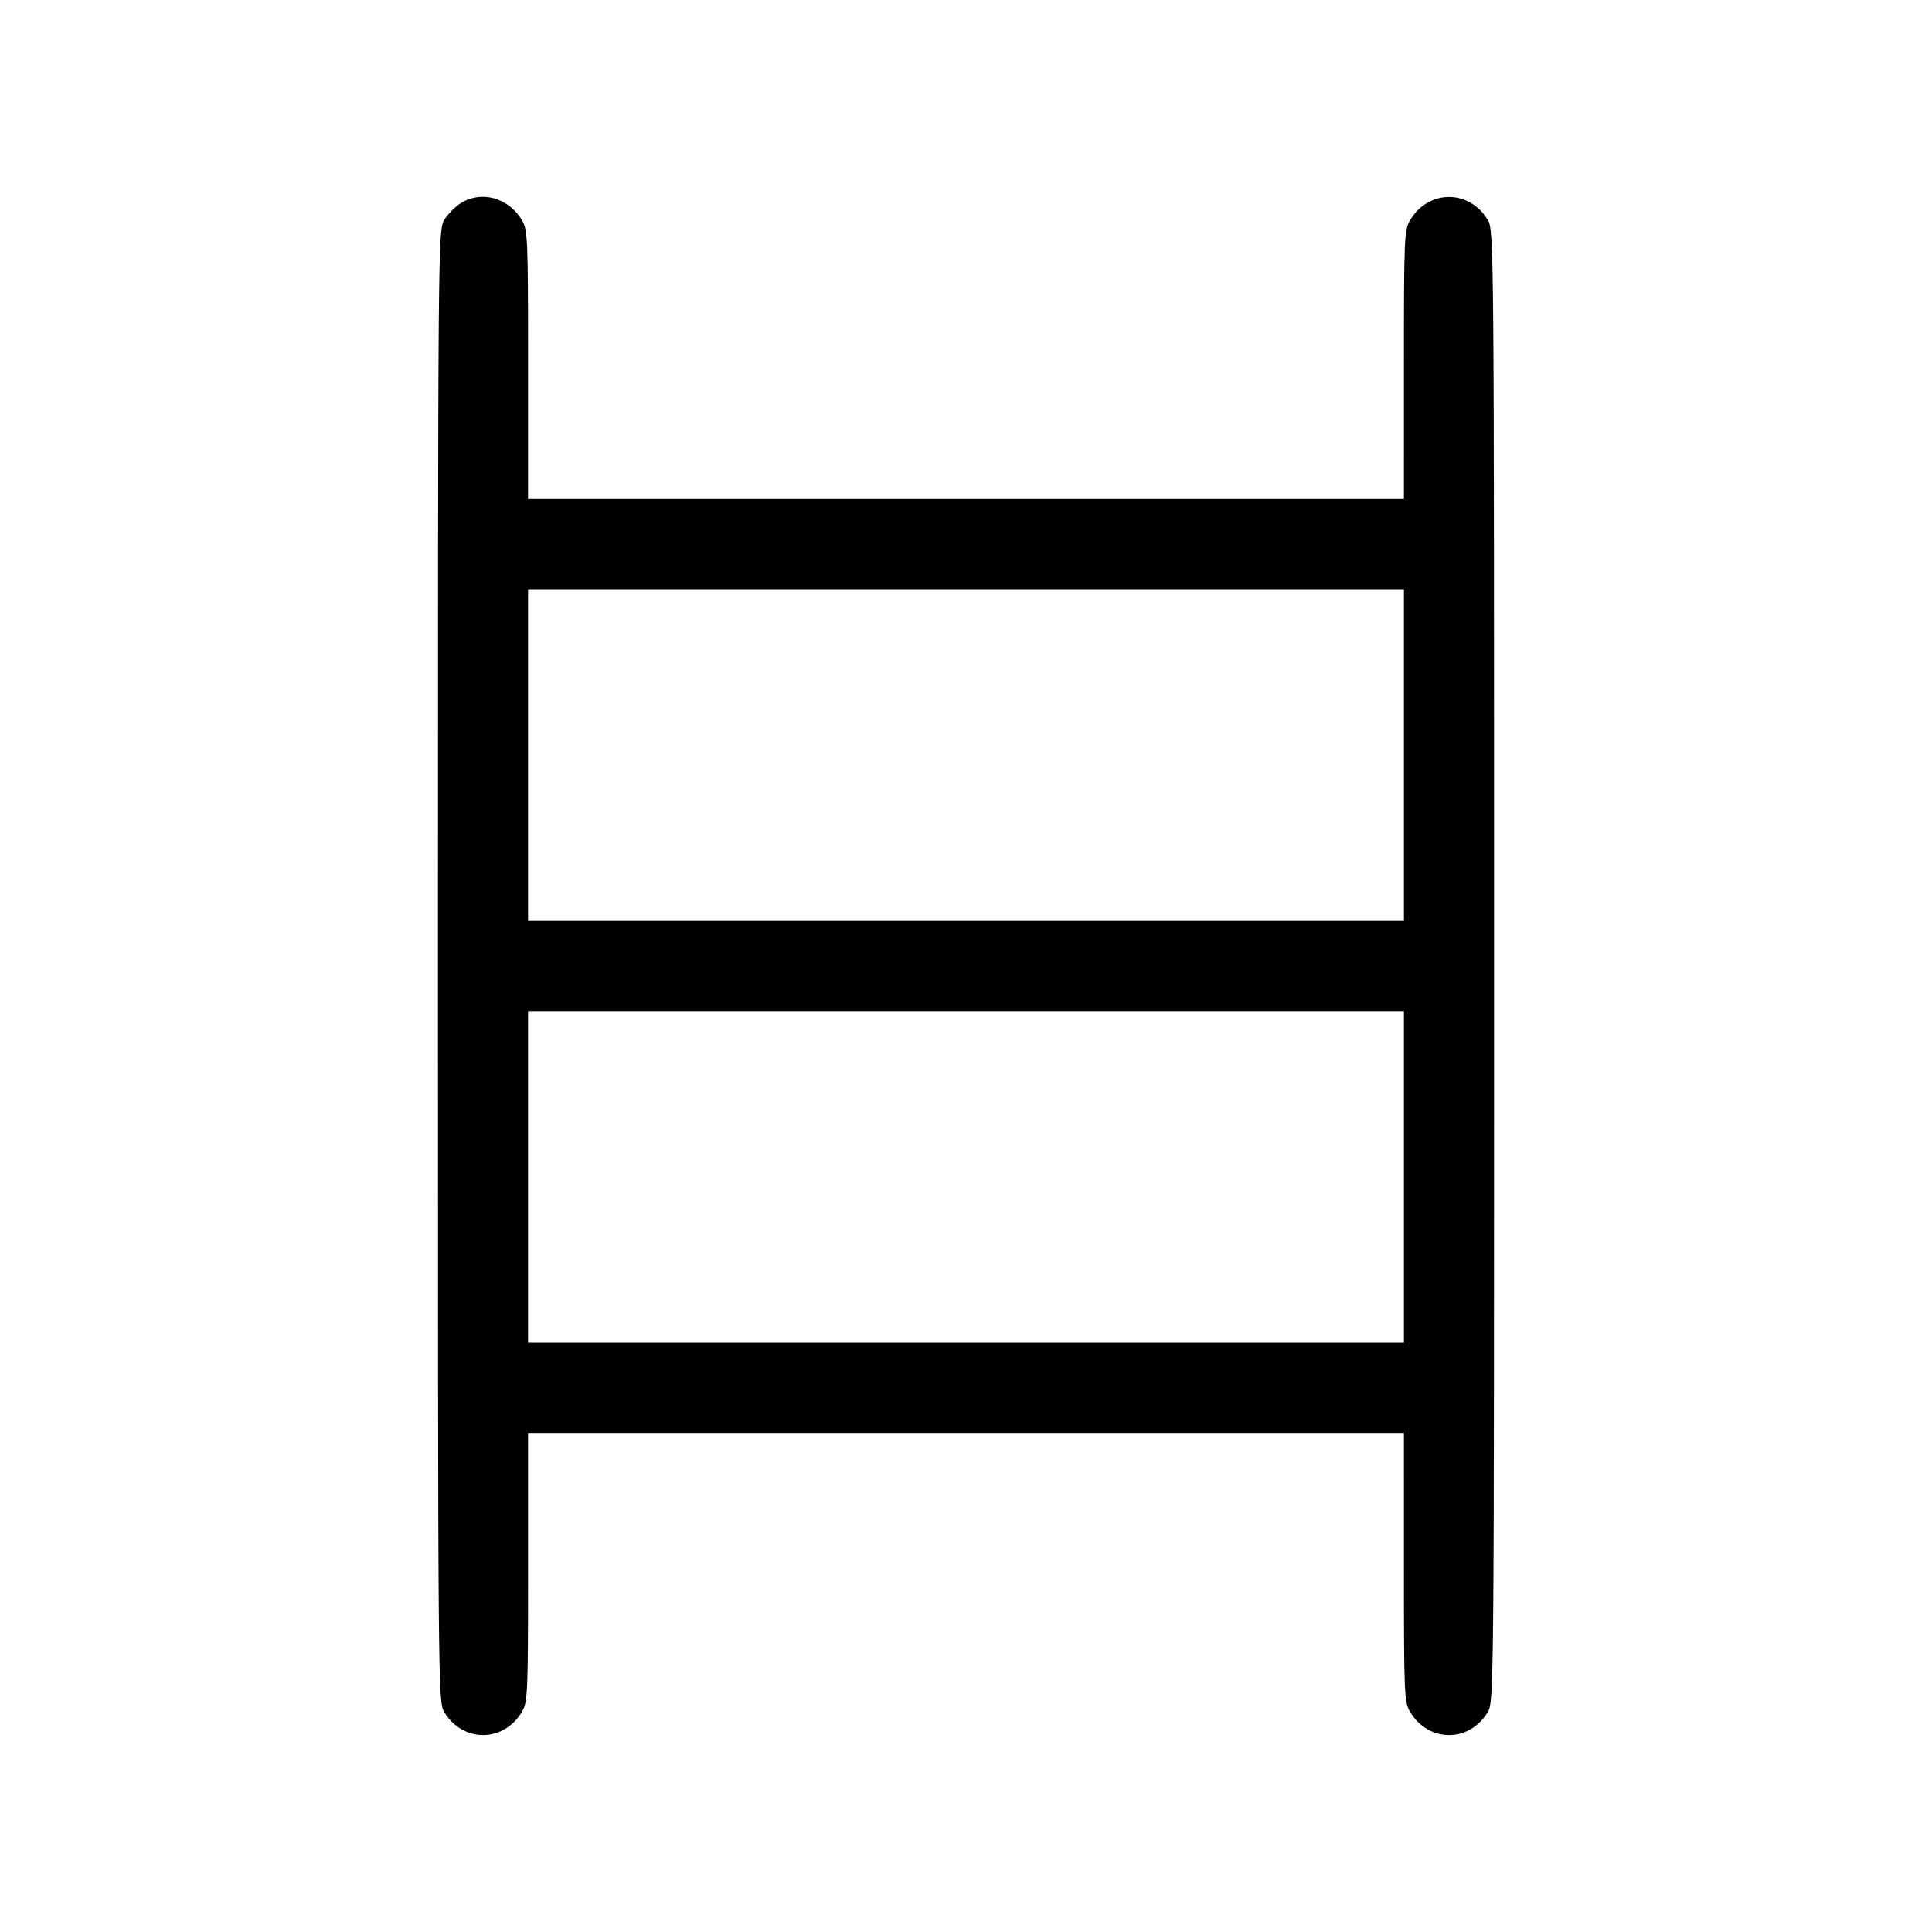 <svg fill="currentColor" viewBox="0 0 256 256" xmlns="http://www.w3.org/2000/svg"><path d="M61.116 26.878 C 60.351 27.344,59.344 28.351,58.878 29.116 C 58.038 30.493,58.030 31.468,58.030 128.000 C 58.030 224.532,58.038 225.507,58.878 226.884 C 61.332 230.909,66.668 230.909,69.122 226.884 C 69.932 225.555,69.970 224.702,69.972 207.680 L 69.973 189.867 128.000 189.867 L 186.027 189.867 186.028 207.680 C 186.030 224.702,186.068 225.555,186.878 226.884 C 189.332 230.909,194.668 230.909,197.122 226.884 C 197.962 225.507,197.970 224.532,197.970 128.000 C 197.970 31.468,197.962 30.493,197.122 29.116 C 194.668 25.091,189.332 25.091,186.878 29.116 C 186.068 30.445,186.030 31.298,186.028 48.320 L 186.027 66.133 128.000 66.133 L 69.973 66.133 69.972 48.320 C 69.970 31.298,69.932 30.445,69.122 29.116 C 67.349 26.207,63.829 25.223,61.116 26.878 M186.027 100.053 L 186.027 122.027 128.000 122.027 L 69.973 122.027 69.973 100.053 L 69.973 78.080 128.000 78.080 L 186.027 78.080 186.027 100.053 M186.027 155.947 L 186.027 177.920 128.000 177.920 L 69.973 177.920 69.973 155.947 L 69.973 133.973 128.000 133.973 L 186.027 133.973 186.027 155.947 " stroke="none" fill-rule="evenodd"></path></svg>